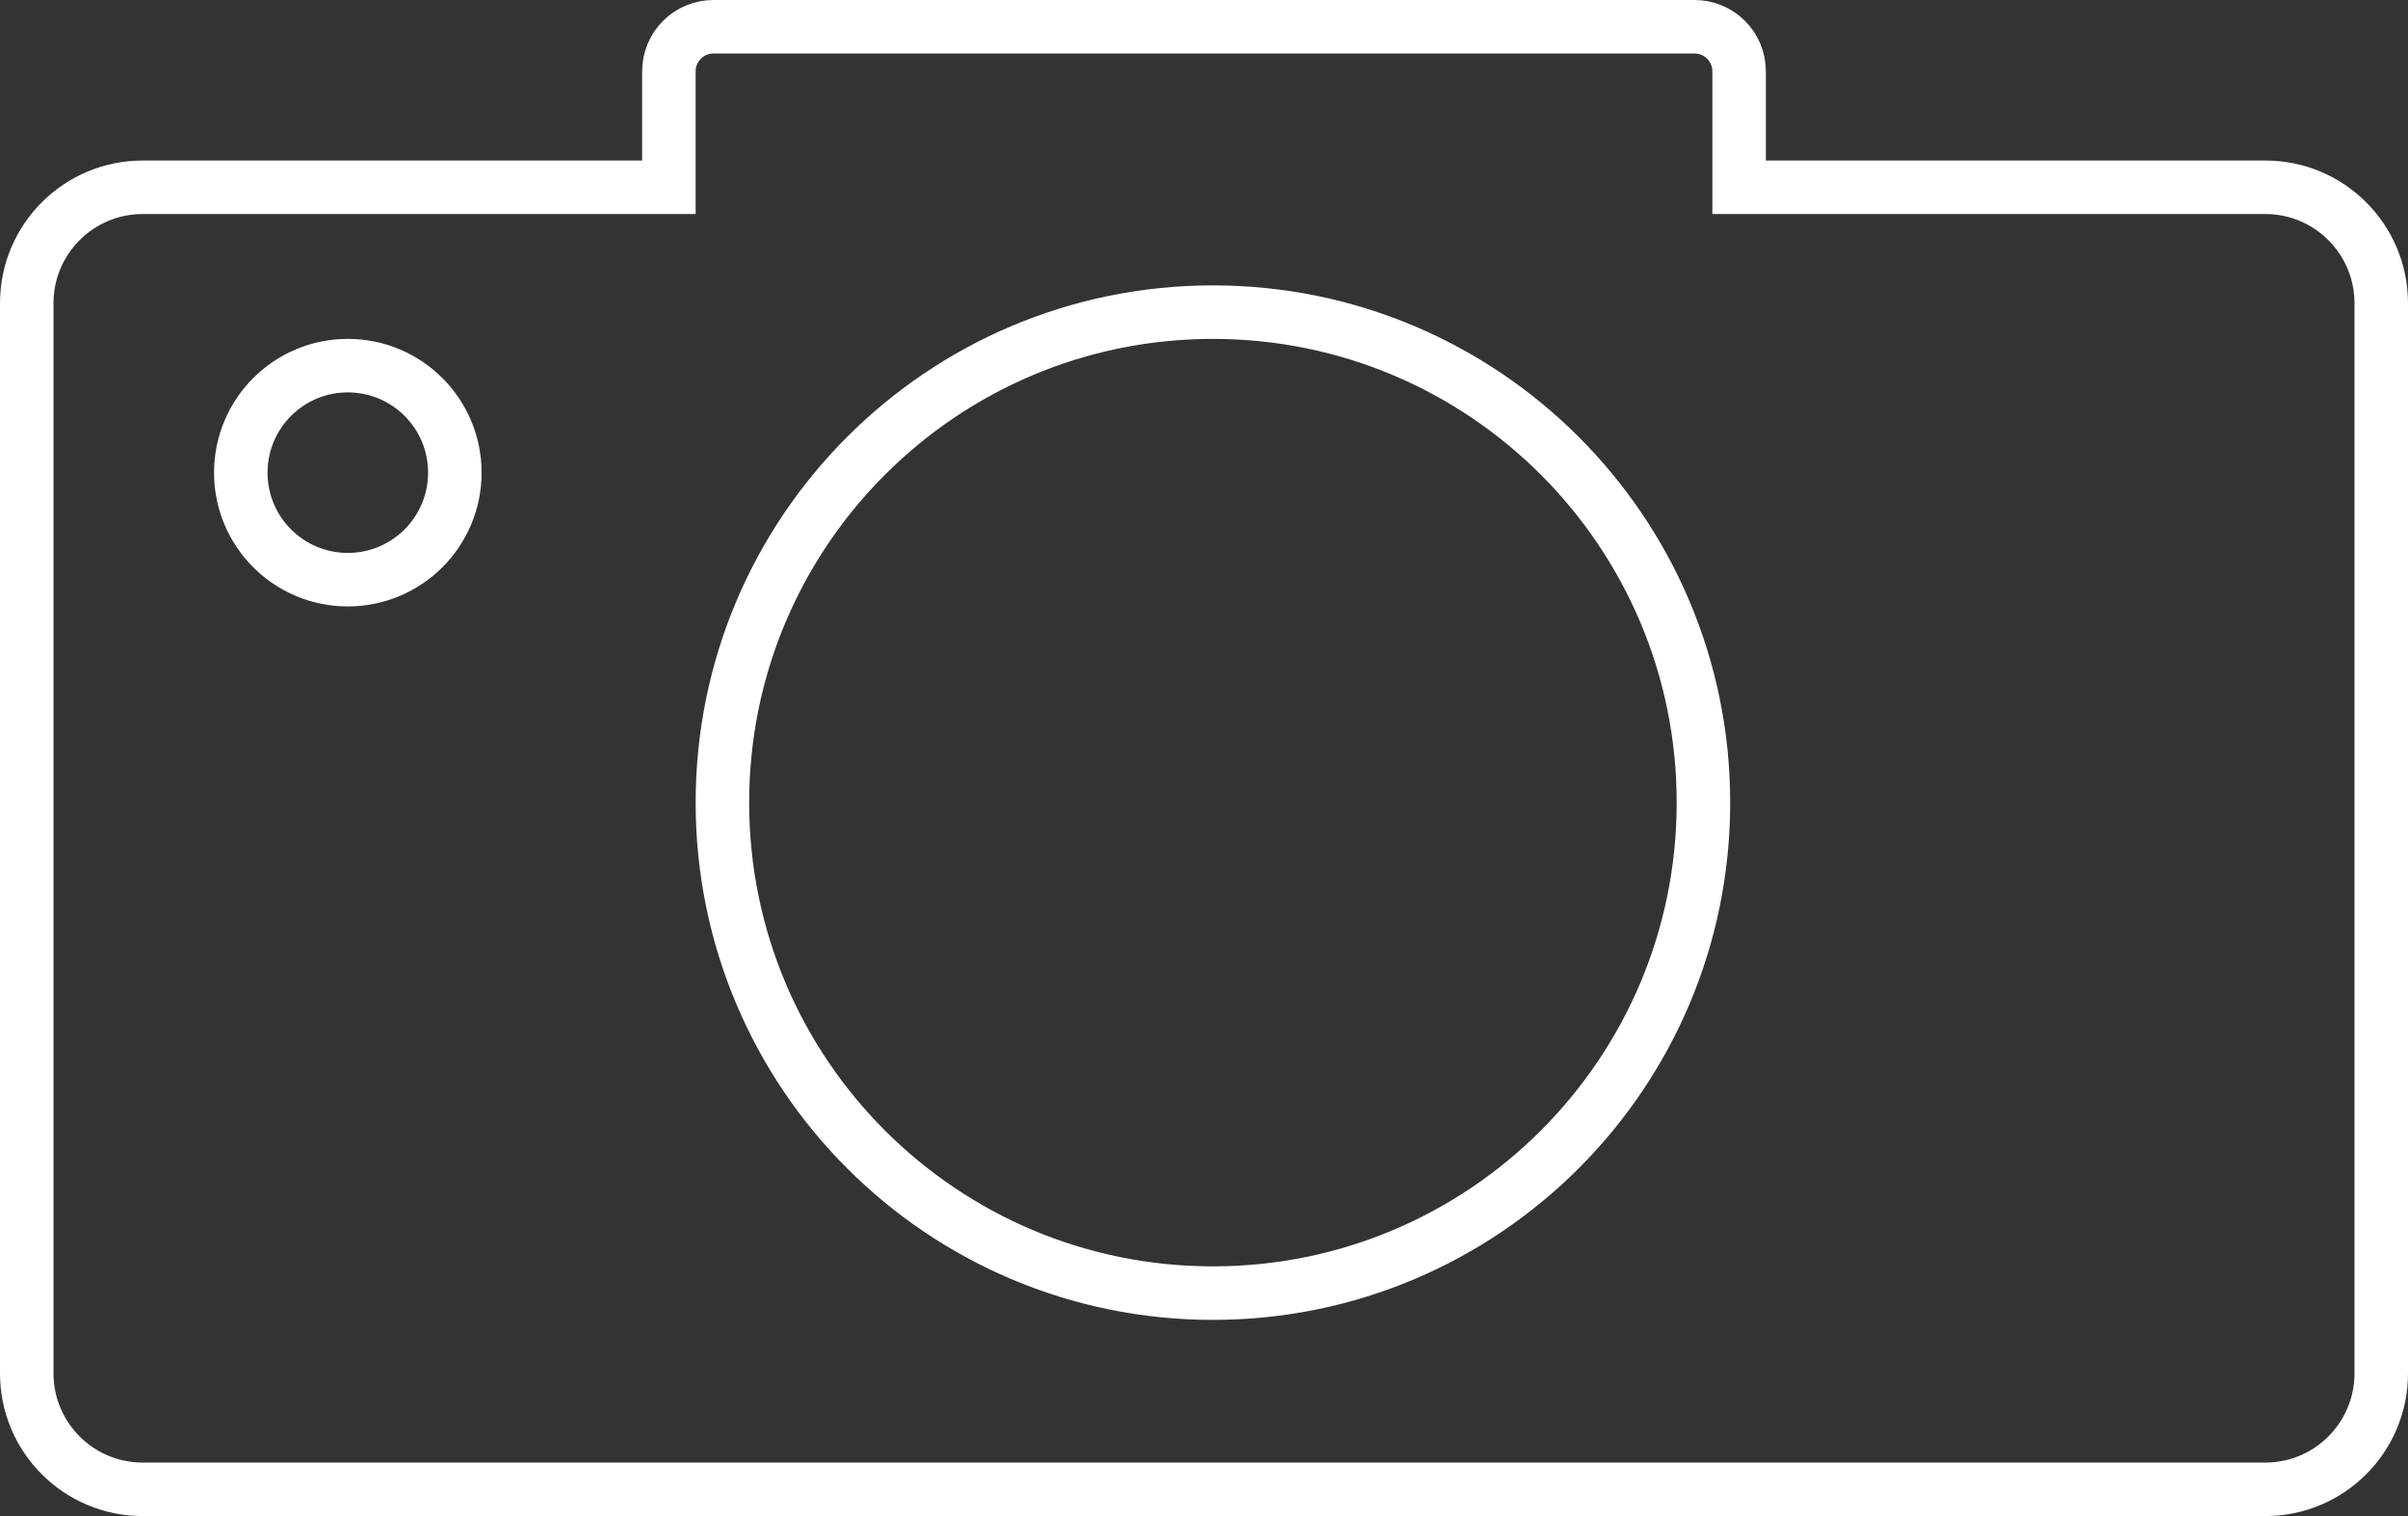 <?xml version="1.0" encoding="UTF-8"?>
<svg width="135px" height="85px" viewBox="0 0 135 85" version="1.1" xmlns="http://www.w3.org/2000/svg" xmlns:xlink="http://www.w3.org/1999/xlink">
    <rect x="0" y="0" width="135" height="85" fill="#333333" stroke="none"/>
    <!-- Generator: Sketch 56.2 (81672) - https://sketch.com -->
    <title>Combined Shape</title>
    <desc>Created with Sketch.</desc>
    <g id="Page-1" stroke="none" stroke-width="1" fill="none" fill-rule="evenodd">
        <g id="institute-copy" transform="translate(-225, -250)" stroke="#FFFFFF" stroke-width="3">
            <path d="M262.5,254 L262.5,260.5 L233,260.5 C229.41,260.5 226.5,263.41 226.5,267 L226.5,327 C226.5,330.59 229.41,333.5 233,333.5 L352,333.5 C355.59,333.5 358.5,330.59 358.5,327 L358.5,267 C358.5,263.41 355.59,260.5 352,260.5 L322.5,260.5 L322.5,254 C322.5,252.619 321.381,251.5 320,251.5 L265,251.5 C263.619,251.5 262.5,252.619 262.5,254 Z M293,322.5 C277.812,322.5 265.5,310.188 265.5,295 C265.5,279.812 277.812,267.5 293,267.5 C308.188,267.5 320.5,279.812 320.5,295 C320.5,310.188 308.188,322.5 293,322.5 Z M244.5,282.5 C241.186,282.5 238.5,279.814 238.5,276.5 C238.5,273.186 241.186,270.5 244.5,270.5 C247.814,270.5 250.5,273.186 250.5,276.5 C250.5,279.814 247.814,282.5 244.5,282.5 Z" id="Combined-Shape"></path>
        </g>
    </g>
</svg>